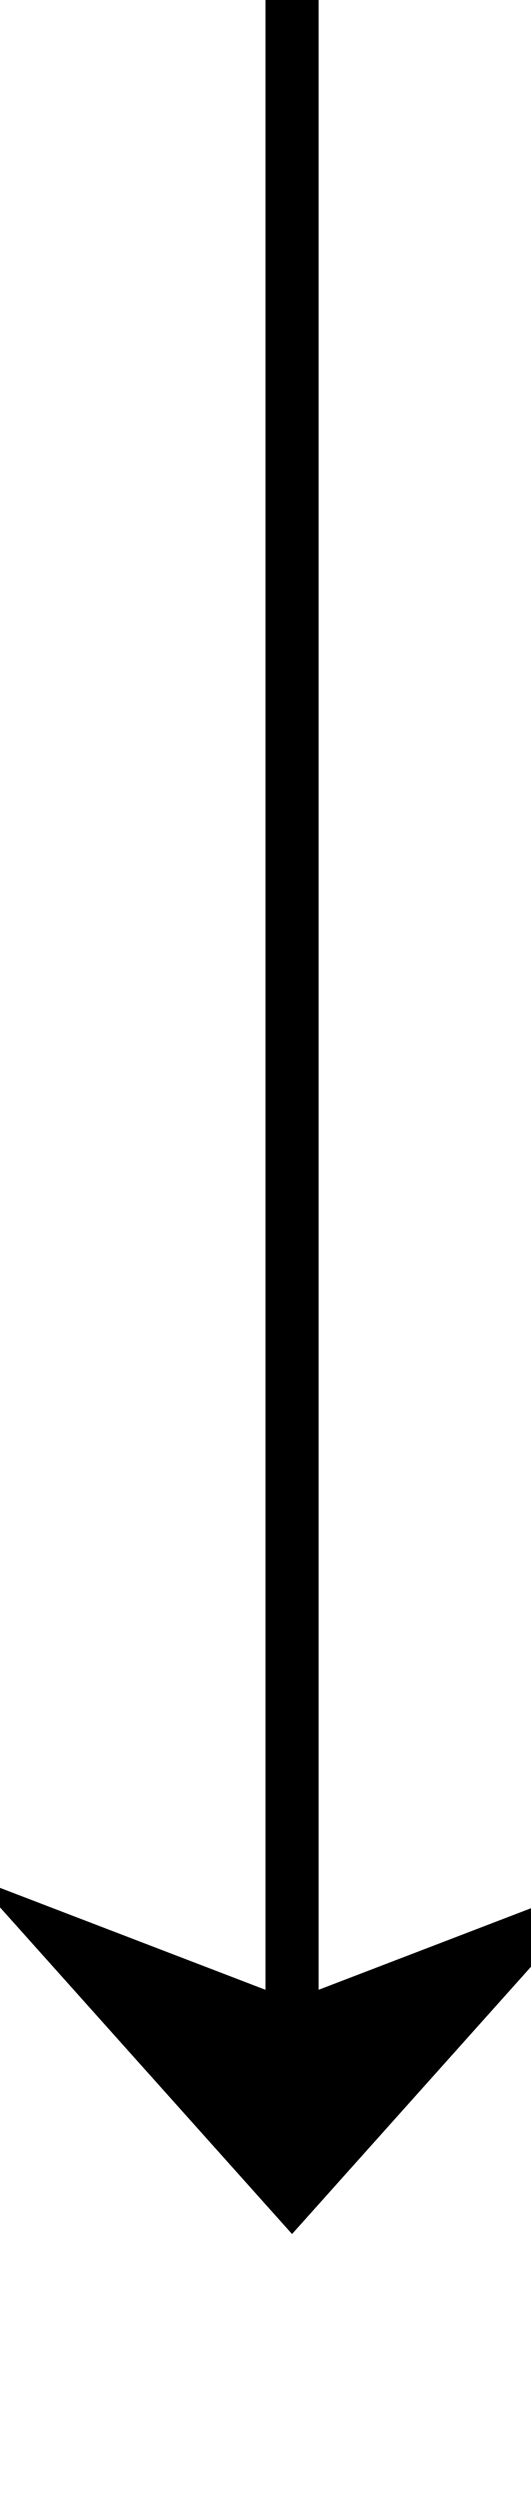 ﻿<?xml version="1.0" encoding="utf-8"?>
<svg version="1.1" xmlns:xlink="http://www.w3.org/1999/xlink" width="10px" height="47px" preserveAspectRatio="xMidYMin meet" viewBox="267 682  8 47" xmlns="http://www.w3.org/2000/svg">
  <path d="M 271.5 682  L 271.5 723  " stroke-width="1" stroke="#000000" fill="none" />
  <path d="M 265.5 717.3  L 271.5 724  L 277.5 717.3  L 271.5 719.6  L 265.5 717.3  Z " fill-rule="nonzero" fill="#000000" stroke="none" />
</svg>